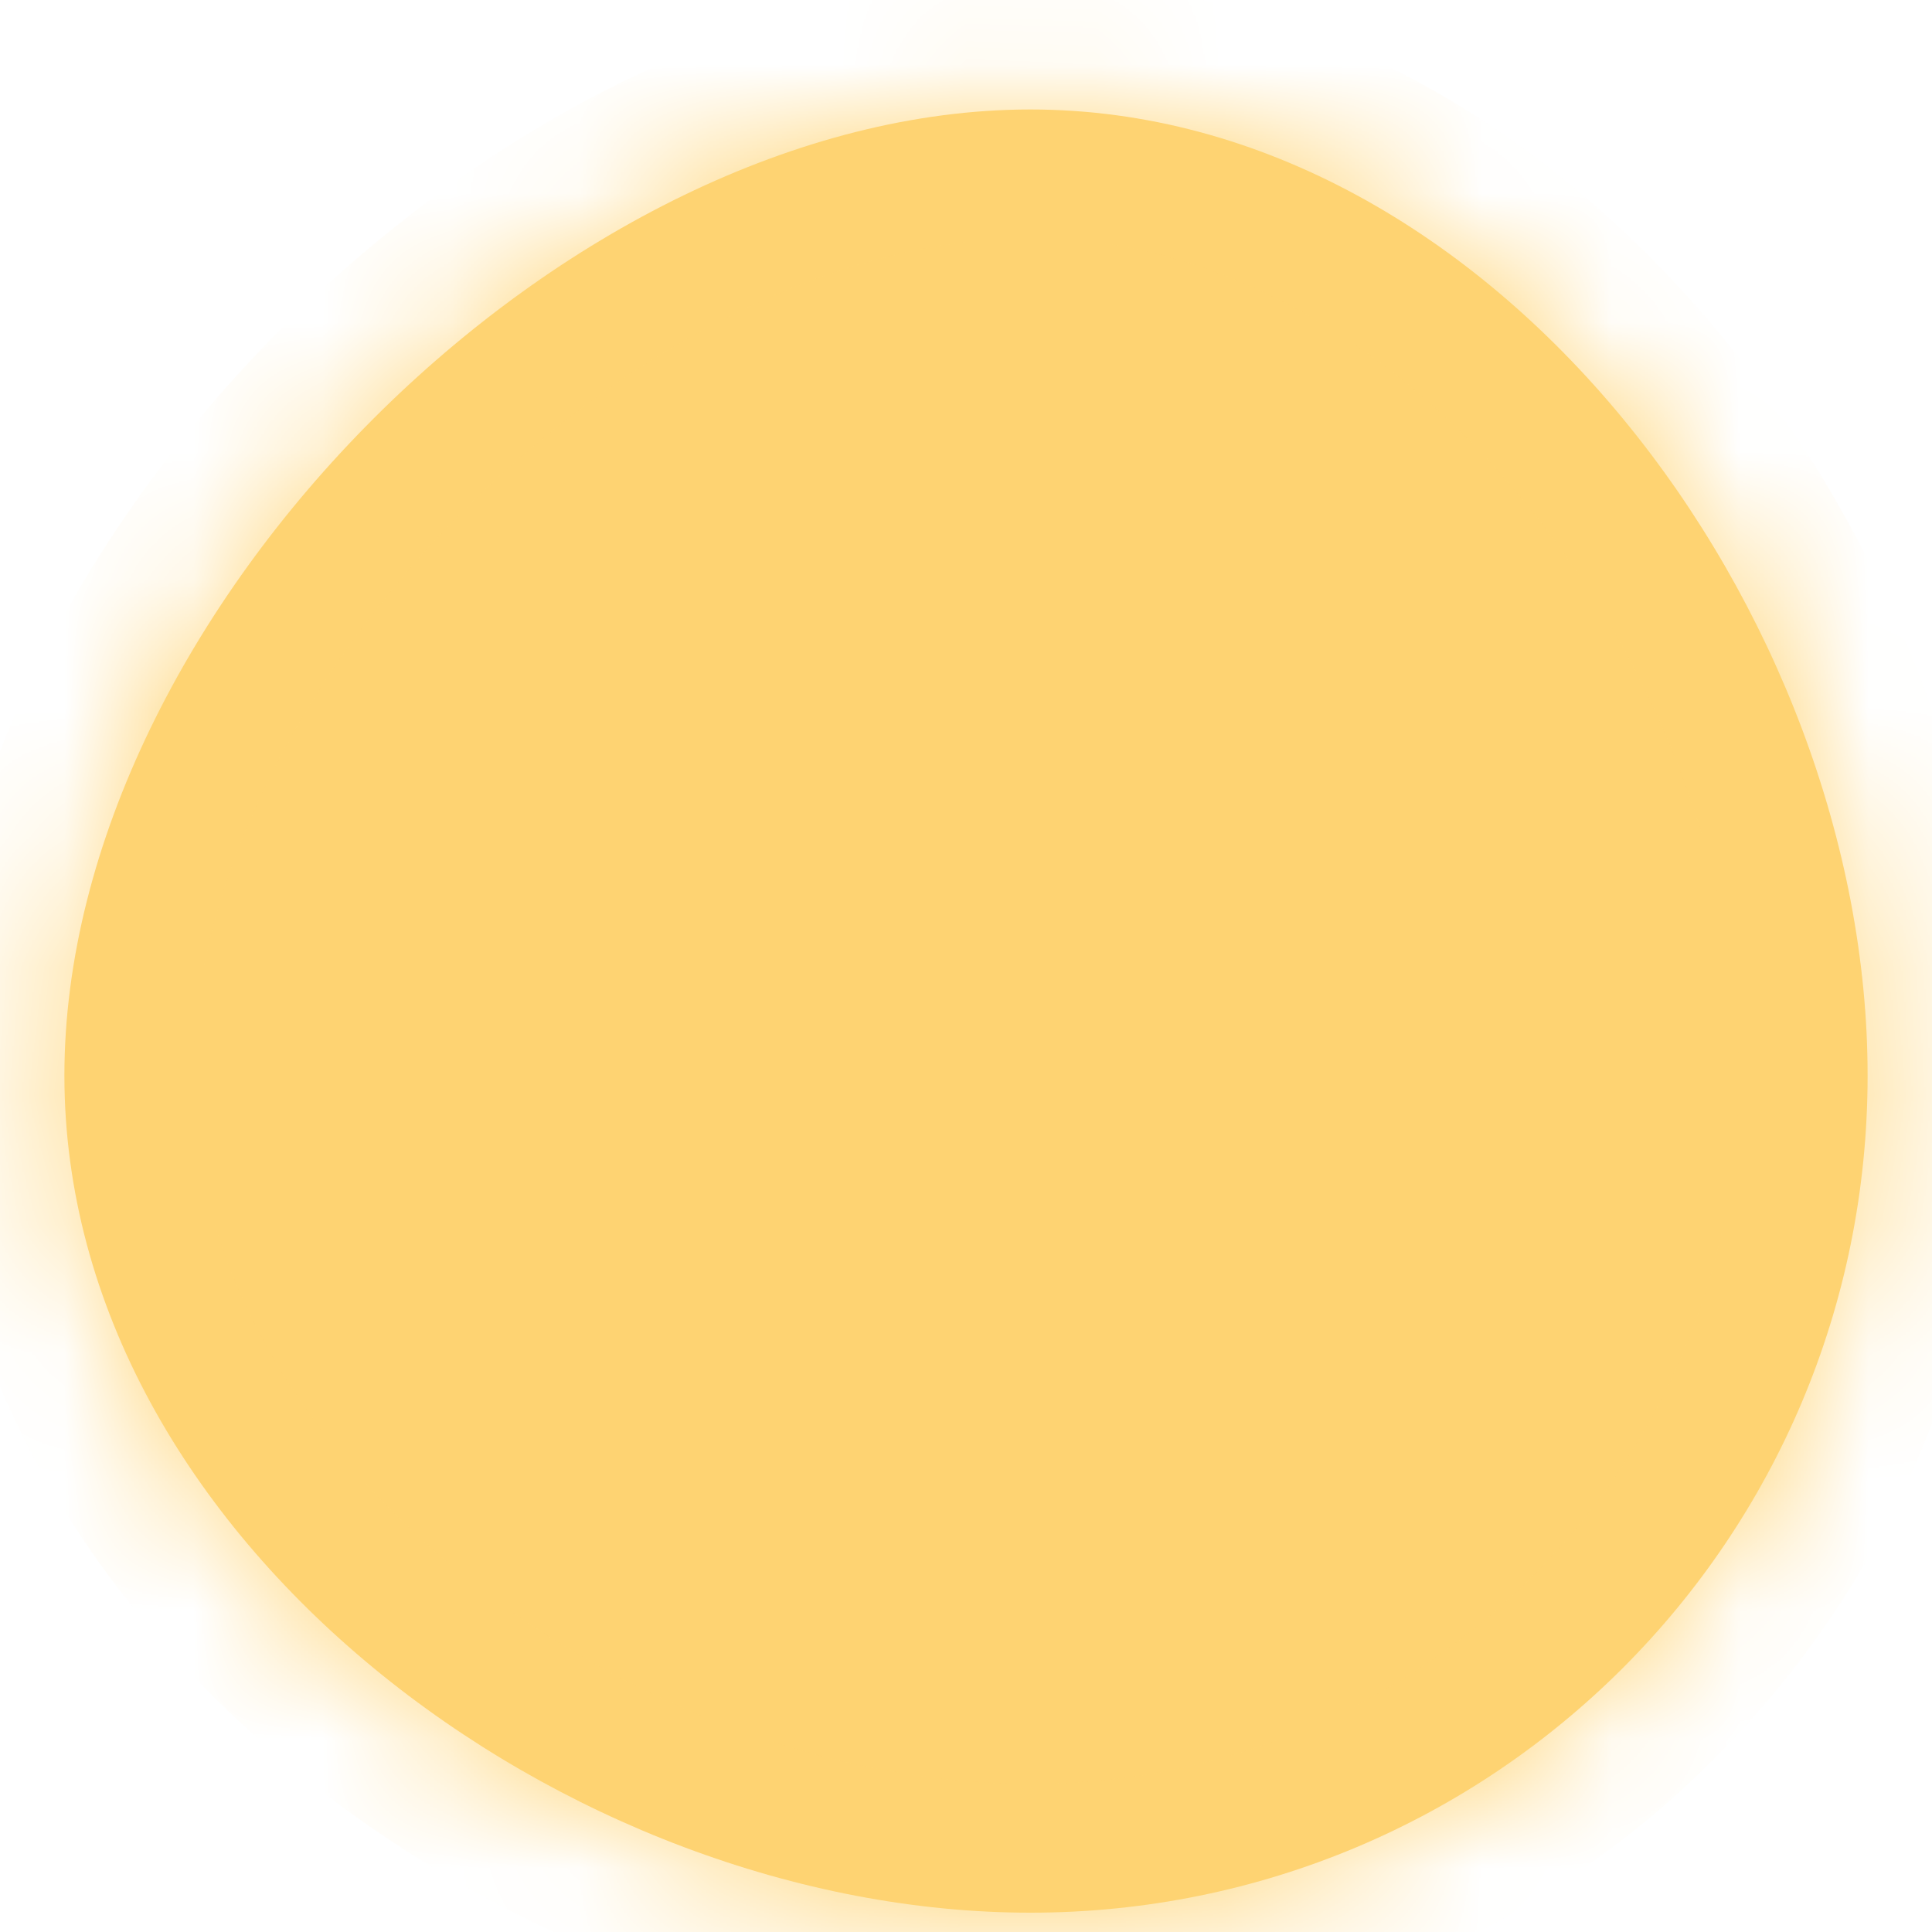 <svg xmlns="http://www.w3.org/2000/svg" xmlns:xlink="http://www.w3.org/1999/xlink" width="15" height="15" version="1.1"><defs><mask id="clip2525" fill="#fff"><path fill-rule="evenodd" d="M 8 0.85 C 11.6 0.85 14.5 4.75 14.5 8.35 C 14.5 11.95 11.6 14.85 8 14.85 C 4.4 14.85 0.5 11.95 0.5 8.35 C 0.5 4.75 4.4 0.85 8 0.85 Z"/></mask></defs><g><path fill="#fed372" fill-rule="nonzero" stroke="none" d="M 8 0.85 C 11.6 0.85 14.5 4.75 14.5 8.35 C 14.5 11.95 11.6 14.85 8 14.85 C 4.4 14.85 0.5 11.95 0.5 8.35 C 0.5 4.75 4.4 0.85 8 0.85 Z" transform="matrix(1 0 0 1 -1039 -17507 ) matrix(1 0 0 1 1039 17507 )"/><path fill="none" stroke="#fed372" stroke-width="2" d="M 8 0.85 C 11.6 0.85 14.5 4.75 14.5 8.35 C 14.5 11.95 11.6 14.85 8 14.85 C 4.4 14.85 0.5 11.95 0.5 8.35 C 0.5 4.75 4.4 0.85 8 0.85 Z" mask="url(#clip2525)" transform="matrix(1 0 0 1 -1039 -17507 ) matrix(1 0 0 1 1039 17507 )"/></g></svg>